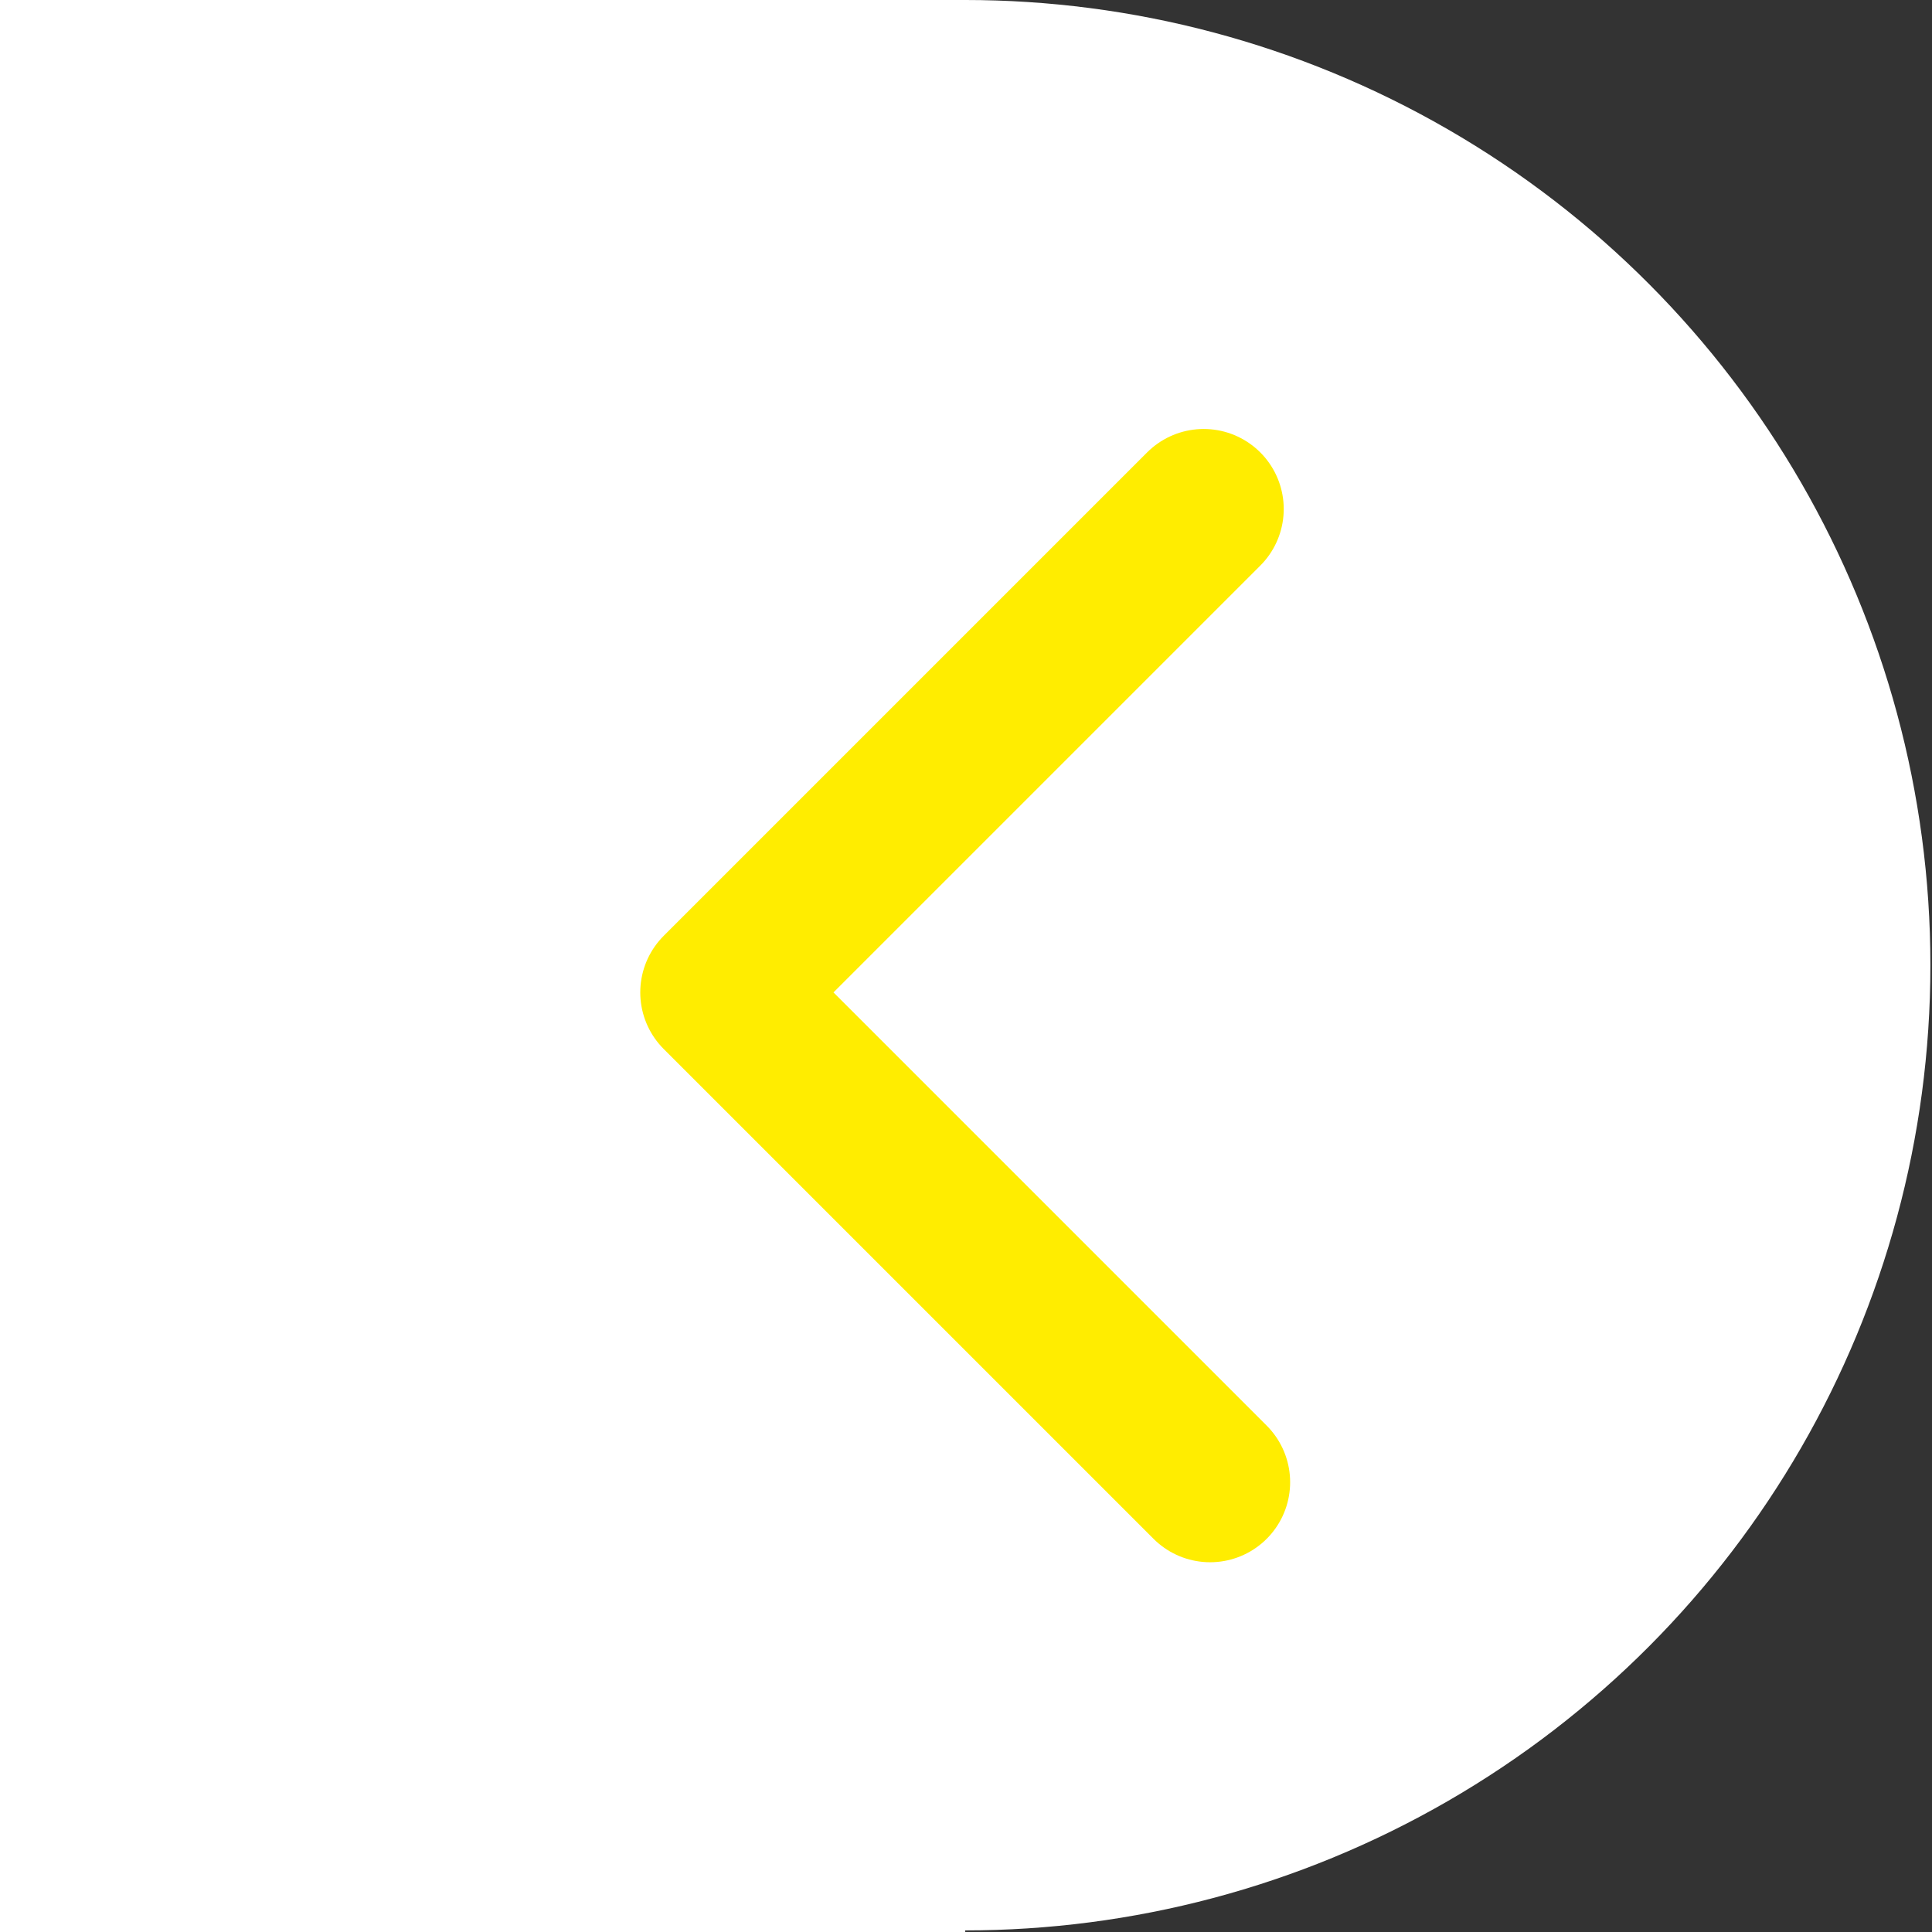 <svg xmlns="http://www.w3.org/2000/svg" viewBox="0 0 12.07 12.07"><rect x="0" y="0" width="12.07" height="12.07" fill="#333333" stroke="none"/><defs><style>.cls-1{fill:#fff;}.cls-2{fill:none;stroke:#ffed00;stroke-linecap:round;stroke-linejoin:round;}</style></defs><title>arrow_left_active</title><g id="Слой_2" data-name="Слой 2"><g id="Слой_1-2" data-name="Слой 1"><rect class="cls-1" width="6.03" height="12.07"/><circle class="cls-1" cx="6.03" cy="6.03" r="6.03"/><polyline class="cls-2" points="7.52 3.18 4.5 6.2 7.56 9.26"/></g></g></svg>